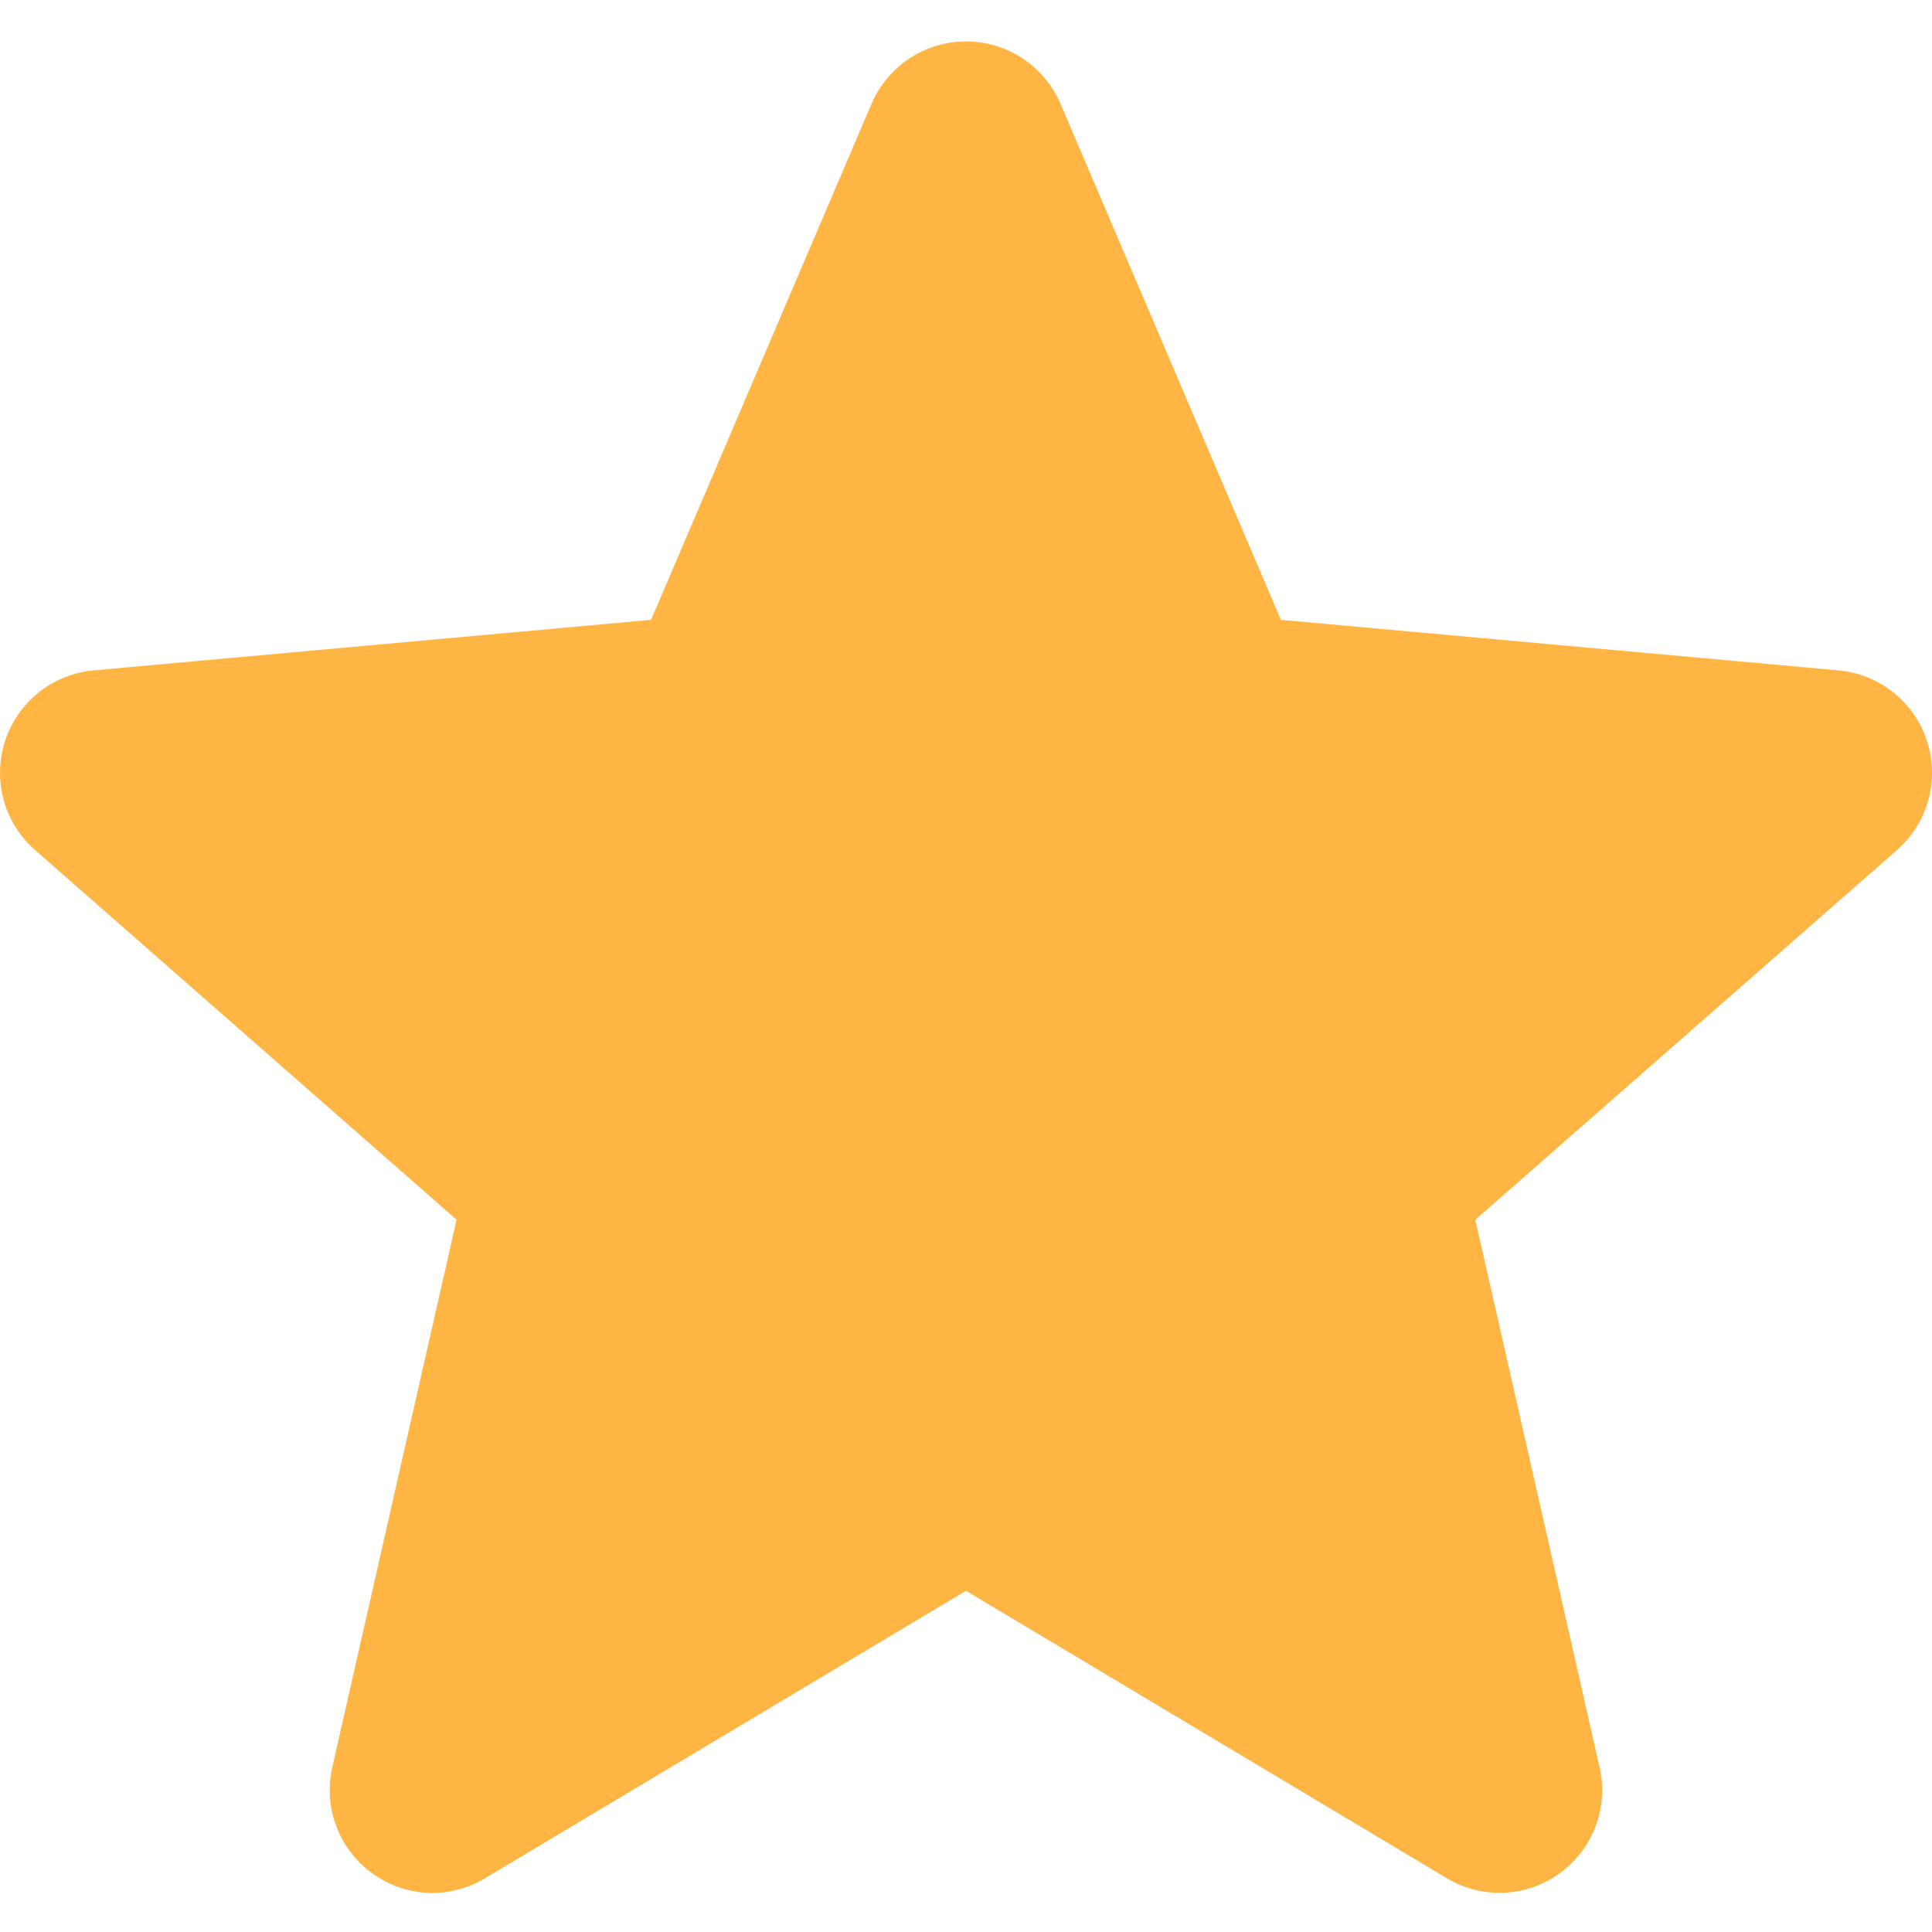 <svg width="18" height="18" viewBox="0 0 18 18" fill="none" xmlns="http://www.w3.org/2000/svg">
<g clip-path="url(#clip0_54_9995)">
<path d="M17.953 6.904C17.835 6.54 17.512 6.281 17.13 6.246L11.934 5.775L9.88 0.966C9.728 0.614 9.383 0.386 9 0.386C8.617 0.386 8.272 0.614 8.12 0.967L6.066 5.775L0.87 6.246C0.488 6.282 0.166 6.54 0.047 6.904C-0.071 7.269 0.038 7.668 0.327 7.92L4.254 11.364L3.096 16.465C3.011 16.84 3.157 17.228 3.468 17.453C3.635 17.574 3.831 17.636 4.028 17.636C4.198 17.636 4.367 17.59 4.519 17.499L9 14.821L13.48 17.499C13.808 17.696 14.221 17.678 14.531 17.453C14.843 17.227 14.988 16.84 14.903 16.465L13.745 11.364L17.672 7.921C17.961 7.668 18.072 7.269 17.953 6.904Z" fill="#FFB543"/>
</g>
<defs>
<clipPath id="clip0_54_9995">
<rect width="18" height="18" fill="white"/>
</clipPath>
</defs>
</svg>
